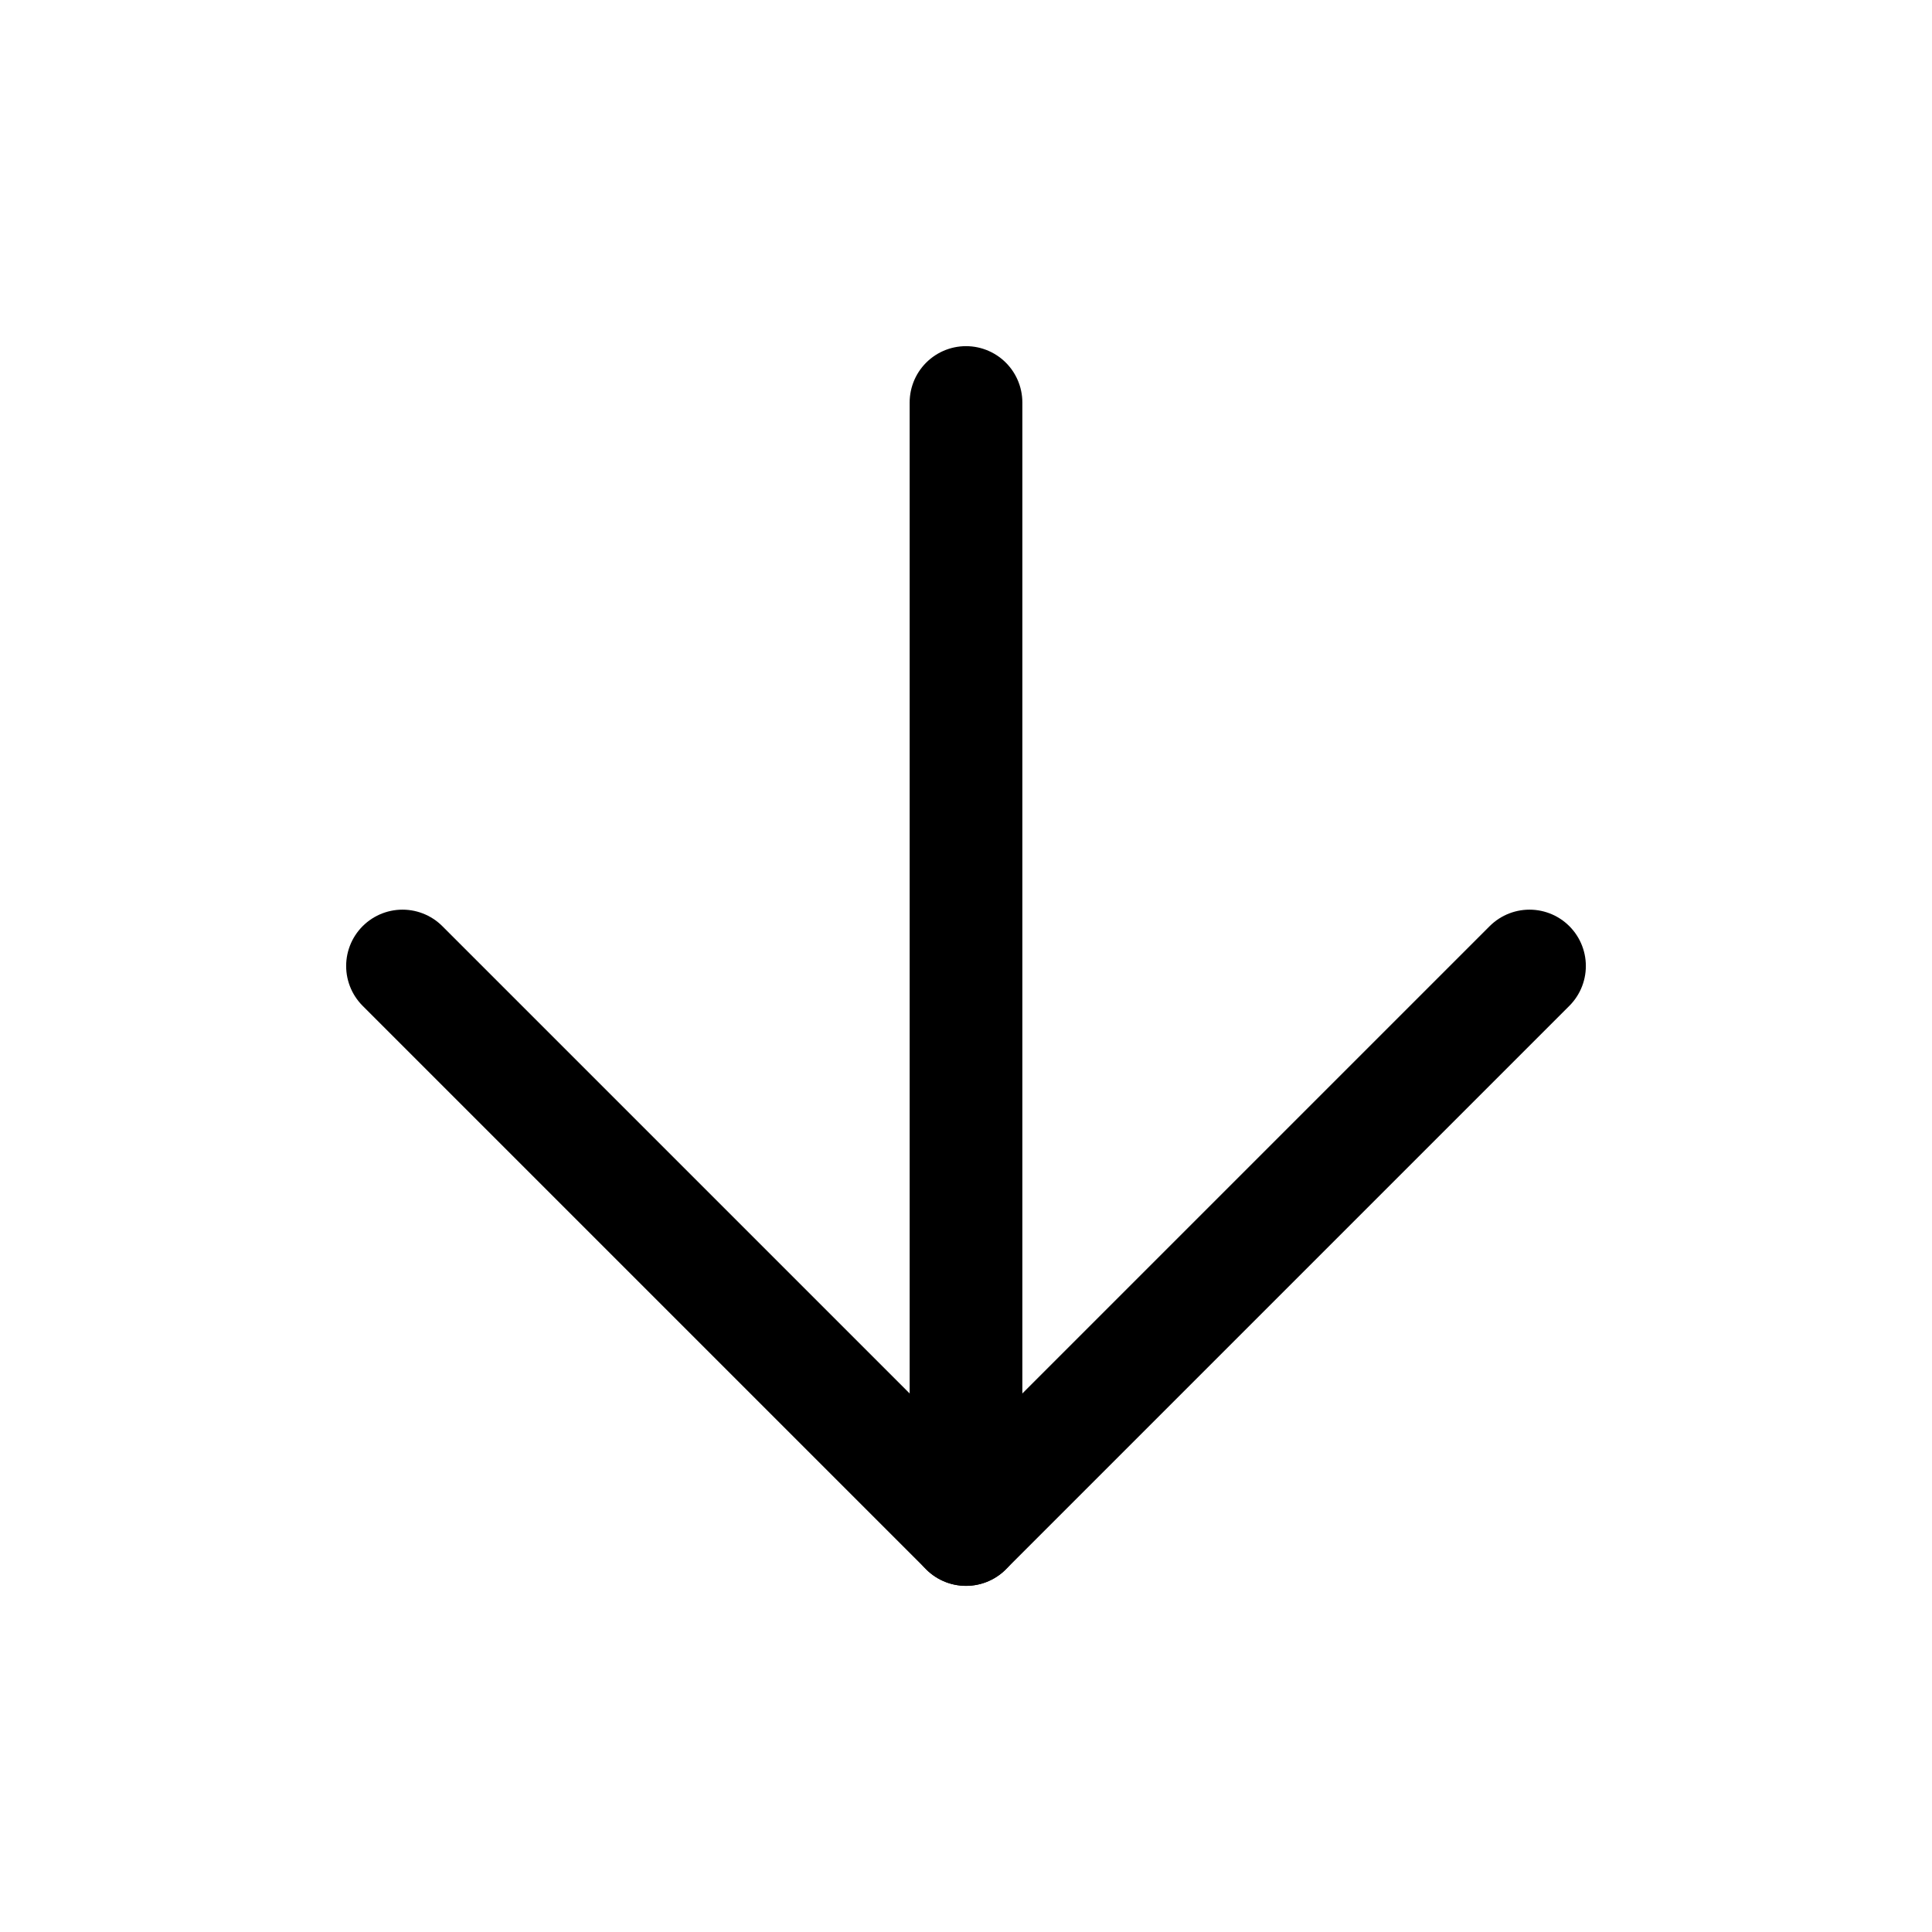 <svg
  xmlns="http://www.w3.org/2000/svg"
  width="24"
  height="24"
  viewBox="0 0 24 24"
  fill="none"
  stroke="currentColor"
  stroke-width="1.4"
  stroke-linecap="round"
  stroke-linejoin="round"
>
  <path d="M12 5v14"  vector-effect="non-scaling-stroke"/>
  <path d="m19 12-7 7-7-7"  vector-effect="non-scaling-stroke"/>
</svg>
